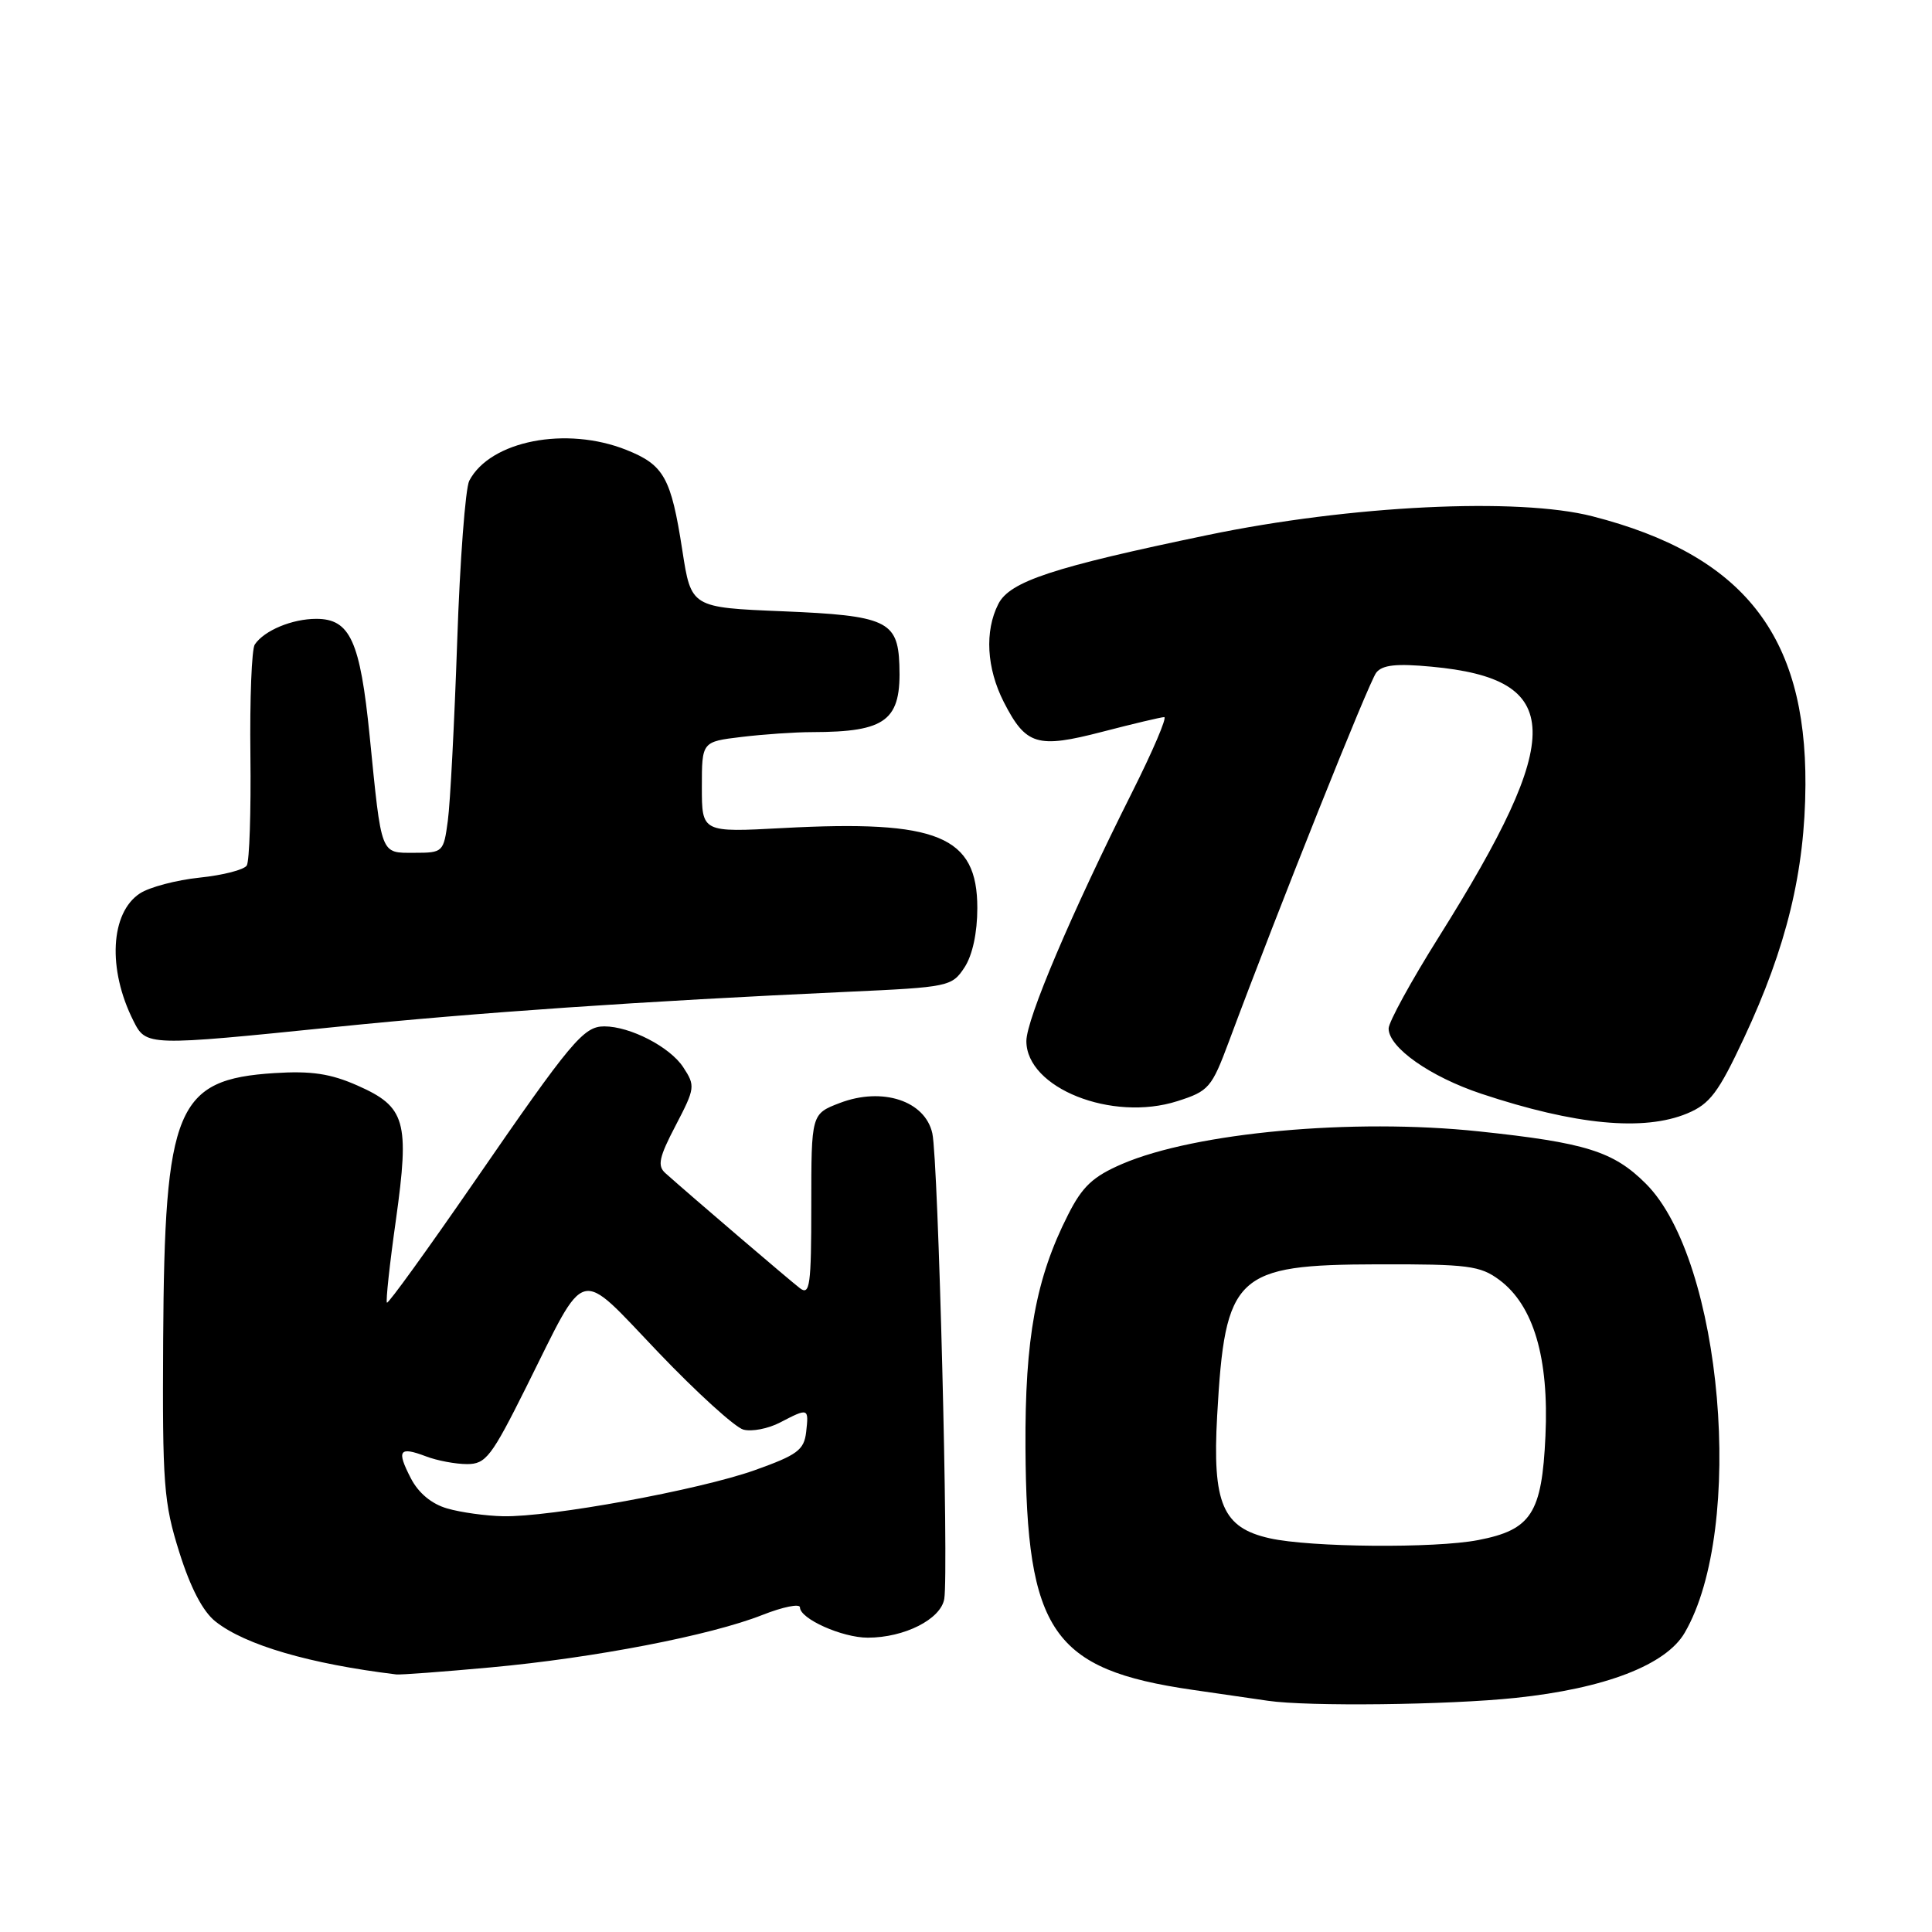 <?xml version="1.0" encoding="UTF-8" standalone="no"?>
<!DOCTYPE svg PUBLIC "-//W3C//DTD SVG 1.1//EN" "http://www.w3.org/Graphics/SVG/1.1/DTD/svg11.dtd" >
<svg xmlns="http://www.w3.org/2000/svg" xmlns:xlink="http://www.w3.org/1999/xlink" version="1.1" viewBox="0 0 256 256">
 <g >
 <path fill="currentColor"
d=" M 200.81 224.98 C 212.65 223.74 220.75 220.62 223.23 216.35 C 231.30 202.49 228.23 167.00 218.10 156.86 C 213.80 152.56 210.14 151.41 195.92 149.91 C 179.24 148.15 158.43 150.05 148.69 154.23 C 144.82 155.90 143.42 157.20 141.52 160.97 C 137.25 169.38 135.80 177.35 135.88 191.80 C 136.01 216.23 139.45 221.22 158.00 223.91 C 162.12 224.50 166.62 225.16 168.00 225.36 C 173.28 226.14 191.91 225.92 200.81 224.98 Z  M 65.00 220.94 C 78.69 219.69 94.13 216.71 101.02 213.99 C 103.76 212.91 106.00 212.46 106.00 212.99 C 106.00 214.50 111.59 217.00 114.98 217.00 C 119.85 217.00 124.67 214.55 125.12 211.86 C 125.72 208.26 124.33 153.76 123.54 150.18 C 122.59 145.86 116.92 144.00 111.28 146.15 C 107.50 147.60 107.50 147.60 107.50 159.71 C 107.50 170.32 107.31 171.69 106.00 170.70 C 104.69 169.70 91.84 158.72 88.17 155.45 C 87.08 154.48 87.32 153.35 89.53 149.13 C 92.11 144.18 92.15 143.88 90.53 141.41 C 88.77 138.72 83.50 136.00 80.07 136.00 C 77.33 136.00 75.72 137.91 62.85 156.59 C 56.65 165.57 51.45 172.78 51.27 172.61 C 51.10 172.44 51.63 167.50 52.46 161.65 C 54.29 148.56 53.75 146.66 47.37 143.84 C 43.80 142.26 41.25 141.88 36.37 142.19 C 23.36 143.02 21.80 146.75 21.62 177.50 C 21.51 196.71 21.69 199.11 23.76 205.68 C 25.24 210.40 26.89 213.56 28.57 214.87 C 32.52 217.99 41.07 220.48 52.50 221.87 C 53.05 221.94 58.67 221.52 65.00 220.94 Z  M 223.58 147.53 C 226.57 146.28 227.70 144.78 231.08 137.56 C 236.72 125.52 239.17 115.46 239.23 104.00 C 239.34 84.11 230.94 73.52 211.00 68.41 C 201.14 65.88 178.93 66.96 160.00 70.90 C 139.51 75.16 133.79 77.04 132.28 80.04 C 130.45 83.64 130.73 88.54 133.00 93.01 C 135.94 98.76 137.42 99.21 146.08 96.96 C 150.16 95.90 153.84 95.03 154.26 95.02 C 154.68 95.01 152.76 99.50 150.00 105.00 C 141.95 121.04 136.00 135.05 136.00 137.95 C 136.00 144.17 147.33 148.68 156.00 145.91 C 160.18 144.58 160.55 144.14 162.84 138.00 C 169.36 120.48 181.40 90.34 182.36 89.13 C 183.17 88.10 185.04 87.90 189.70 88.34 C 207.28 89.98 207.47 97.36 190.64 124.17 C 186.99 129.98 184.00 135.44 184.00 136.28 C 184.00 138.80 189.50 142.67 196.29 144.93 C 208.74 149.07 217.82 149.94 223.58 147.53 Z  M 44.54 136.07 C 63.17 134.17 84.98 132.67 112.30 131.42 C 125.74 130.81 126.13 130.72 127.80 128.19 C 128.86 126.57 129.50 123.60 129.50 120.32 C 129.50 110.76 124.30 108.62 103.75 109.72 C 93.00 110.30 93.00 110.30 93.00 104.29 C 93.00 98.28 93.00 98.28 98.25 97.65 C 101.14 97.30 105.36 97.01 107.62 97.01 C 117.49 96.99 119.45 95.47 119.17 88.06 C 118.96 82.28 117.39 81.56 103.76 81.00 C 91.58 80.50 91.58 80.50 90.41 72.91 C 88.92 63.29 87.99 61.61 83.01 59.62 C 75.04 56.43 64.95 58.40 62.18 63.70 C 61.67 64.69 60.94 74.28 60.58 85.00 C 60.21 95.72 59.66 106.41 59.34 108.75 C 58.78 112.92 58.70 113.00 54.91 113.00 C 50.37 113.00 50.58 113.54 48.98 97.50 C 47.72 84.92 46.39 82.00 41.91 82.00 C 38.71 82.00 35.01 83.54 33.76 85.40 C 33.35 86.00 33.09 92.61 33.18 100.07 C 33.27 107.54 33.05 114.11 32.70 114.68 C 32.35 115.25 29.54 115.97 26.45 116.29 C 23.37 116.61 19.81 117.55 18.54 118.38 C 14.62 120.95 14.23 128.42 17.67 135.25 C 19.37 138.63 19.42 138.63 44.54 136.07 Z  M 168.24 203.83 C 162.00 202.44 160.63 199.24 161.28 187.58 C 162.33 168.86 163.68 167.58 182.58 167.53 C 194.54 167.50 196.13 167.71 198.68 169.60 C 203.21 172.98 205.26 179.93 204.78 190.28 C 204.31 200.54 202.91 202.71 195.86 204.07 C 190.12 205.18 173.62 205.04 168.24 203.83 Z  M 59.26 199.88 C 57.20 199.29 55.45 197.84 54.44 195.88 C 52.52 192.17 52.89 191.63 56.43 192.97 C 57.91 193.54 60.37 194.00 61.89 194.00 C 64.38 194.00 65.12 193.03 69.75 183.75 C 77.87 167.47 76.40 167.86 87.23 179.19 C 92.33 184.53 97.40 189.13 98.50 189.43 C 99.60 189.73 101.79 189.31 103.36 188.49 C 107.13 186.53 107.18 186.55 106.82 189.75 C 106.54 192.14 105.66 192.79 100.00 194.81 C 92.62 197.43 72.88 201.05 66.65 200.91 C 64.37 200.86 61.04 200.40 59.26 199.88 Z "/>
</g>
</svg>